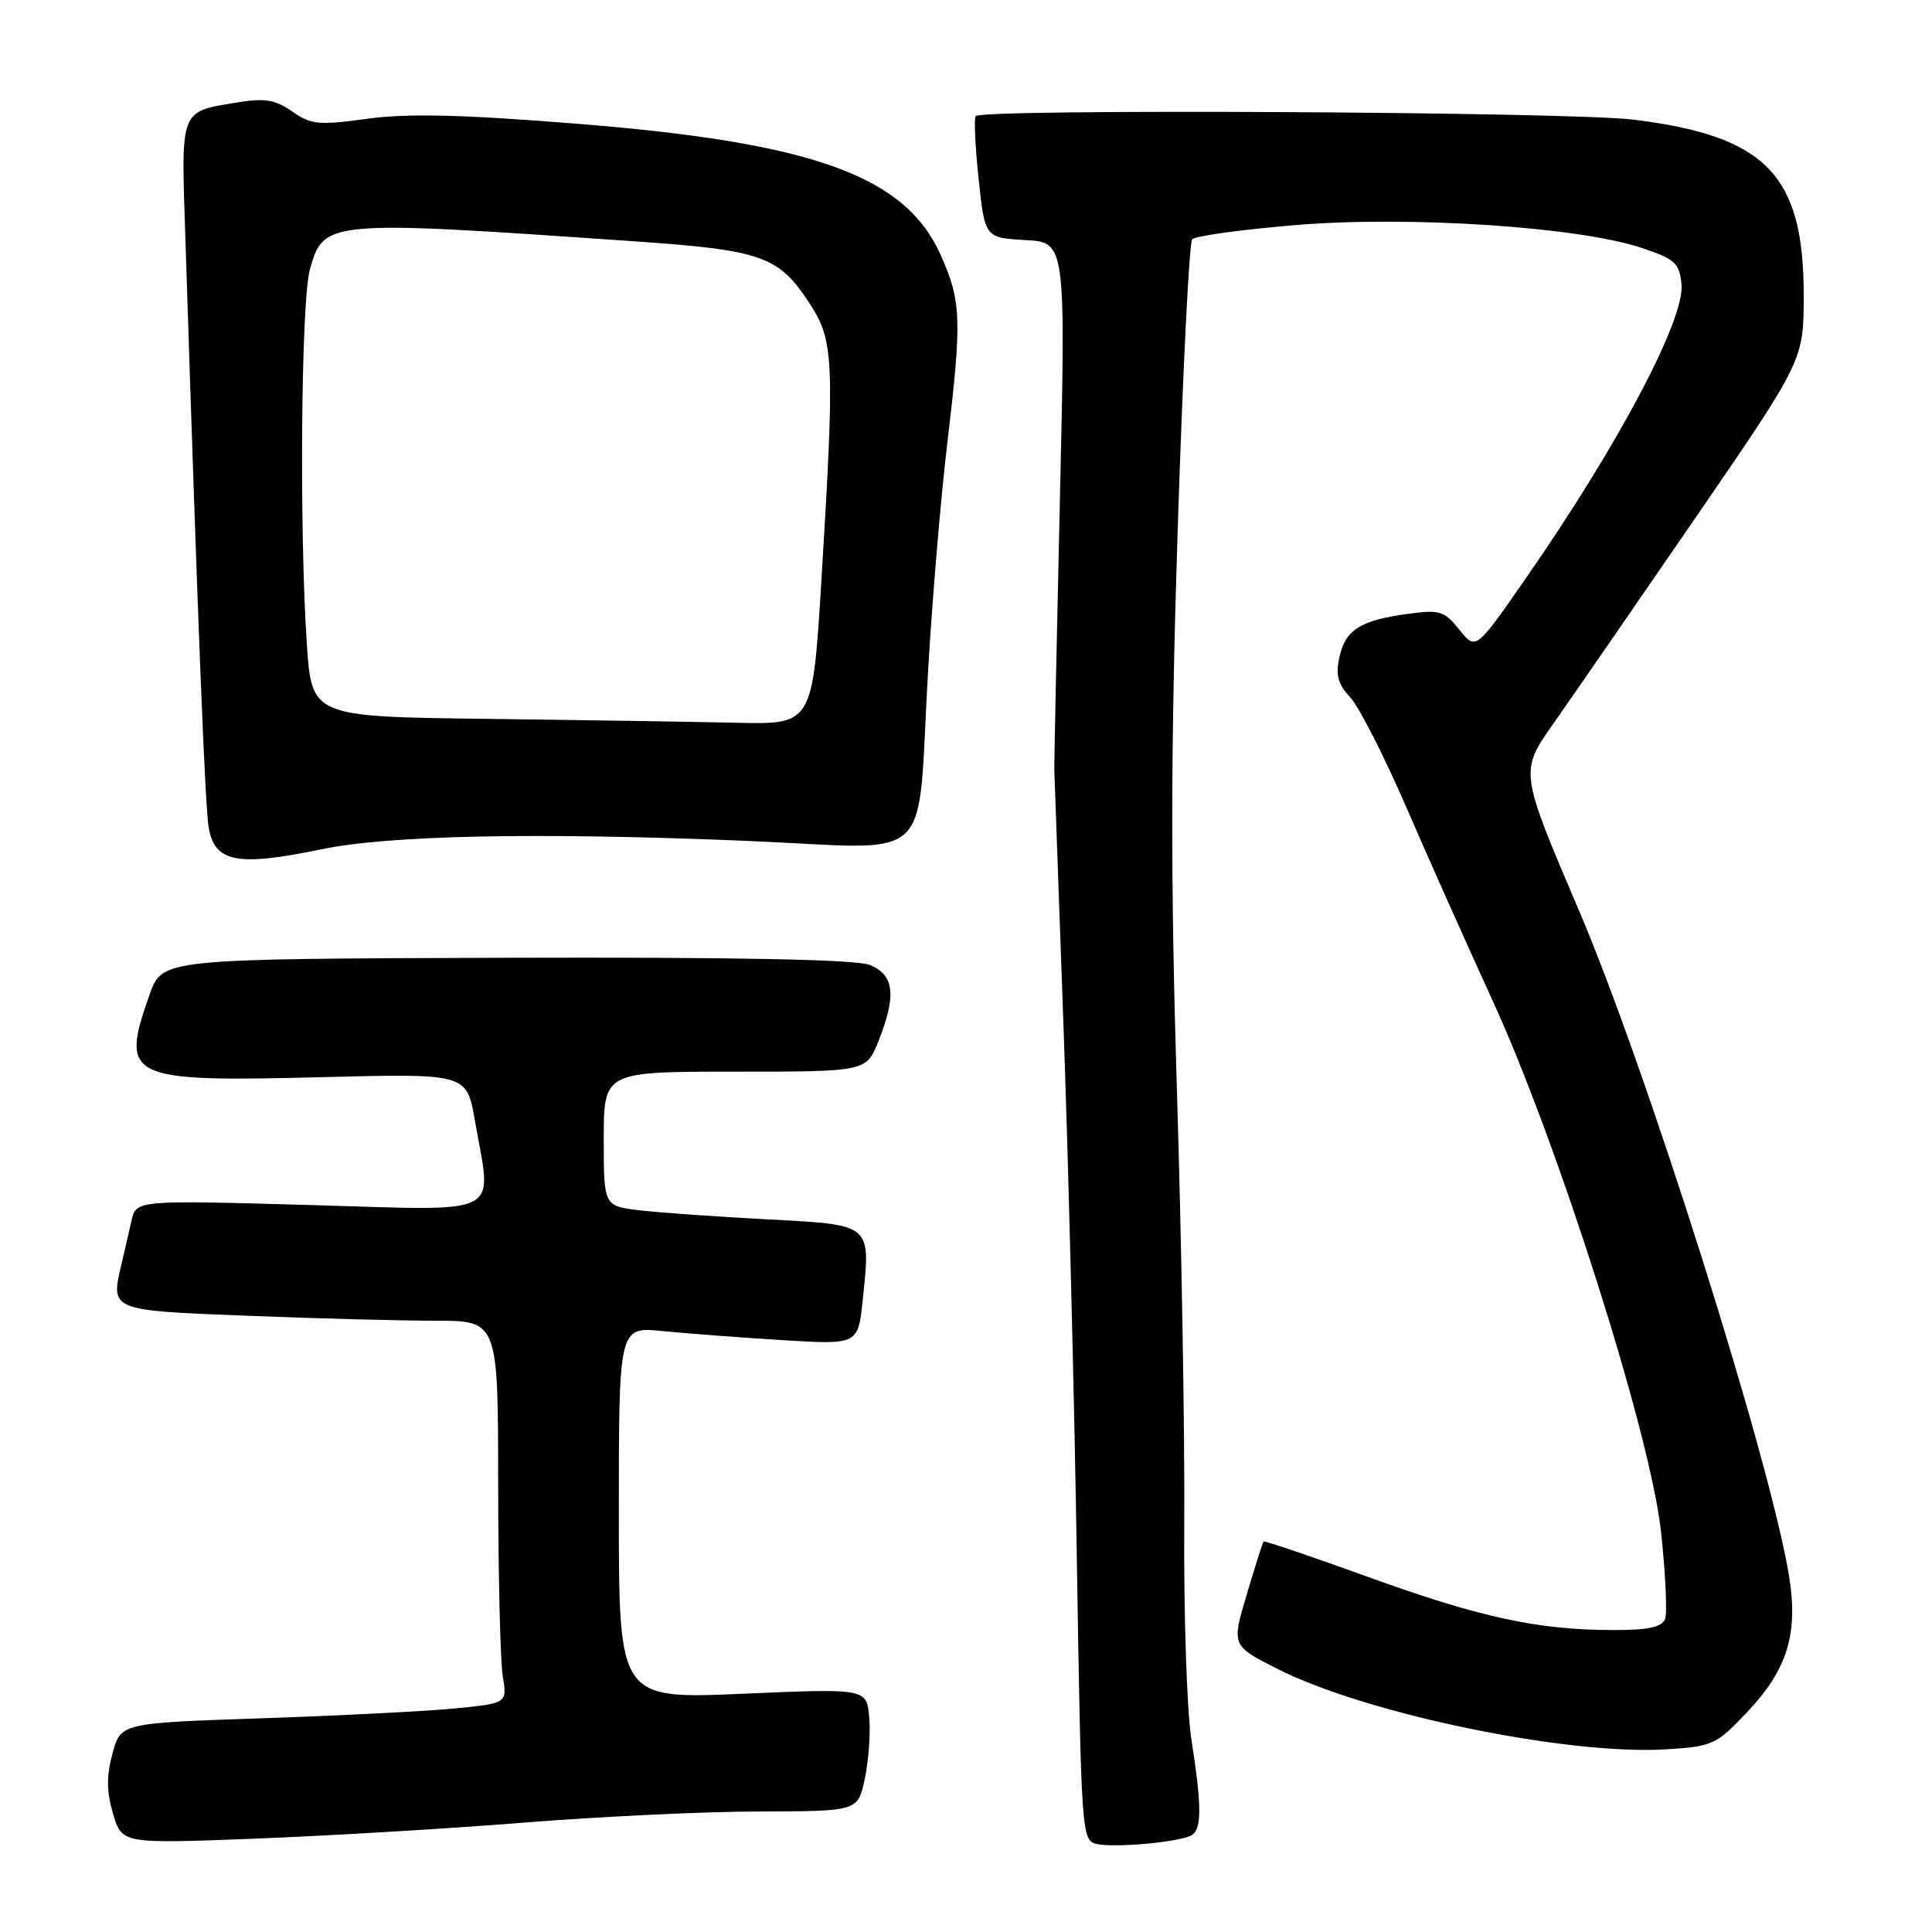 <?xml version="1.0" encoding="UTF-8" standalone="no"?>
<!DOCTYPE svg PUBLIC "-//W3C//DTD SVG 1.1//EN" "http://www.w3.org/Graphics/SVG/1.1/DTD/svg11.dtd" >
<svg xmlns="http://www.w3.org/2000/svg" xmlns:xlink="http://www.w3.org/1999/xlink" version="1.1" viewBox="0 0 256 256">
 <g >
 <path fill="currentColor"
d=" M 157.63 243.31 C 159.27 242.68 159.32 239.83 157.87 230.50 C 157.26 226.65 156.84 213.82 156.92 202.00 C 157.00 190.18 156.56 164.30 155.95 144.50 C 155.10 117.18 155.12 99.34 156.04 70.50 C 156.71 49.60 157.57 32.14 157.97 31.71 C 158.36 31.27 164.49 30.42 171.59 29.83 C 186.52 28.57 209.08 30.04 217.47 32.83 C 221.96 34.32 222.53 34.84 222.81 37.67 C 223.26 42.34 214.36 59.13 202.02 76.86 C 195.55 86.17 195.55 86.17 193.37 83.44 C 191.38 80.95 190.77 80.76 186.55 81.34 C 180.24 82.20 178.28 83.44 177.48 87.07 C 176.96 89.46 177.28 90.67 178.91 92.40 C 180.07 93.64 183.43 100.24 186.39 107.07 C 189.35 113.91 194.46 125.35 197.74 132.50 C 206.48 151.56 218.68 190.01 220.09 202.92 C 220.69 208.50 220.94 213.72 220.63 214.53 C 220.21 215.61 218.39 216.00 213.78 215.99 C 203.77 215.98 196.14 214.33 181.41 209.00 C 173.84 206.26 167.55 204.13 167.43 204.26 C 167.31 204.39 166.31 207.55 165.20 211.28 C 163.18 218.06 163.18 218.06 169.32 221.16 C 181.14 227.13 207.77 232.62 220.87 231.79 C 226.93 231.41 227.45 231.17 231.54 226.83 C 236.84 221.23 238.30 216.46 237.06 208.84 C 234.55 193.46 218.22 141.71 209.20 120.60 C 201.36 102.23 201.36 102.23 205.84 95.87 C 208.30 92.36 216.77 80.10 224.66 68.61 C 239.00 47.73 239.00 47.73 239.00 39.07 C 239.00 23.17 233.99 18.01 216.42 15.85 C 207.94 14.81 130.28 14.39 129.29 15.38 C 129.04 15.63 129.21 19.36 129.67 23.67 C 130.50 31.50 130.50 31.50 135.86 31.81 C 141.22 32.11 141.22 32.11 140.44 66.31 C 140.01 85.11 139.68 101.17 139.70 102.00 C 139.73 102.83 140.28 118.12 140.92 136.00 C 141.56 153.88 142.36 185.46 142.68 206.20 C 143.28 243.50 143.31 243.90 145.39 244.35 C 147.65 244.83 155.37 244.18 157.63 243.31 Z  M 69.50 241.50 C 79.40 240.71 93.39 240.04 100.58 240.03 C 113.66 240.00 113.66 240.00 114.58 235.75 C 115.09 233.41 115.36 229.75 115.18 227.61 C 114.86 223.72 114.86 223.72 98.43 224.43 C 82.00 225.14 82.00 225.14 82.00 200.47 C 82.00 175.80 82.00 175.80 87.75 176.37 C 90.91 176.69 98.04 177.22 103.60 177.57 C 113.69 178.19 113.69 178.19 114.31 172.31 C 115.38 162.08 115.65 162.31 101.66 161.57 C 94.97 161.22 87.36 160.68 84.75 160.37 C 80.00 159.81 80.00 159.81 80.00 150.91 C 80.00 142.00 80.00 142.00 97.39 142.00 C 114.78 142.00 114.78 142.00 116.39 137.98 C 118.82 131.92 118.50 129.15 115.25 127.86 C 113.39 127.13 97.72 126.82 67.00 126.91 C 21.50 127.05 21.50 127.05 19.83 131.77 C 15.88 142.93 16.83 143.38 42.67 142.73 C 61.84 142.24 61.84 142.24 62.92 148.45 C 65.18 161.44 67.20 160.41 41.02 159.67 C 18.03 159.02 18.03 159.02 17.42 161.76 C 17.08 163.27 16.49 165.85 16.10 167.50 C 14.64 173.67 14.53 173.63 32.70 174.34 C 41.84 174.71 53.07 175.00 57.66 175.00 C 66.00 175.00 66.00 175.00 66.01 196.75 C 66.02 208.71 66.29 220.12 66.62 222.10 C 67.21 225.69 67.21 225.69 60.36 226.37 C 56.59 226.74 45.06 227.33 34.75 227.68 C 15.99 228.31 15.99 228.31 14.90 232.37 C 14.09 235.37 14.12 237.44 14.99 240.36 C 16.17 244.31 16.17 244.31 33.84 243.63 C 43.55 243.25 59.60 242.30 69.50 241.50 Z  M 42.50 112.55 C 51.55 110.67 70.93 110.27 98.68 111.41 C 124.52 112.46 121.40 115.40 123.00 88.50 C 123.55 79.15 124.67 65.88 125.49 59.00 C 127.48 42.32 127.40 39.95 124.64 33.78 C 119.94 23.26 107.71 18.87 76.13 16.37 C 61.07 15.17 53.90 15.01 48.63 15.74 C 42.23 16.62 41.21 16.52 38.73 14.78 C 36.53 13.24 35.08 12.98 31.73 13.53 C 23.69 14.86 23.99 14.10 24.57 31.77 C 26.24 83.56 27.17 106.87 27.66 109.70 C 28.45 114.26 31.46 114.84 42.50 112.55 Z  M 64.40 95.25 C 41.30 94.96 41.30 94.96 40.65 85.23 C 39.65 70.13 39.90 39.92 41.05 35.76 C 42.88 29.17 43.16 29.14 83.87 31.96 C 101.12 33.16 103.19 33.90 107.36 40.34 C 110.50 45.17 110.61 47.93 108.85 76.75 C 107.67 96.00 107.67 96.00 97.58 95.77 C 92.04 95.64 77.10 95.41 64.40 95.25 Z "/>
</g>
</svg>
